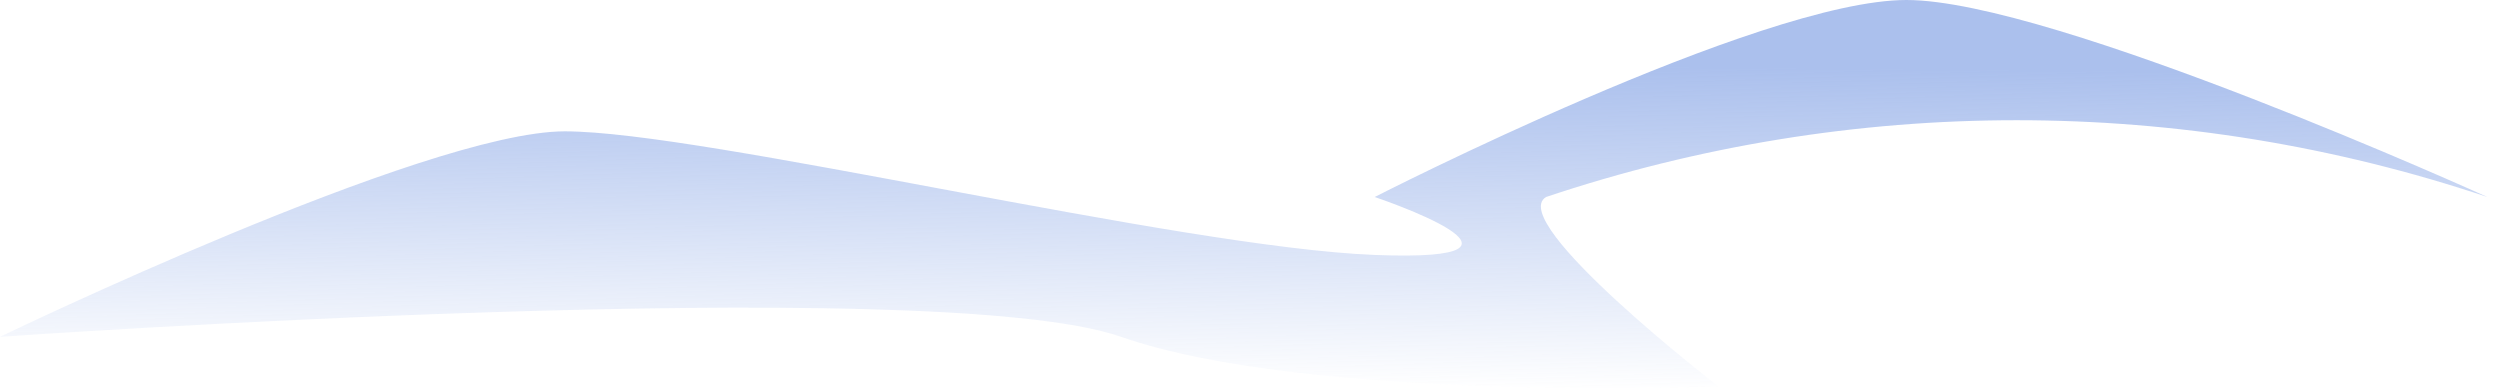 <svg width="153" height="24" viewBox="0 0 153 24" fill="none" xmlns="http://www.w3.org/2000/svg">
<path d="M152.227 12.057C152.227 12.057 125.656 0 116.674 0C107.692 0 84.131 12.057 84.131 12.057C84.131 12.057 96.123 16.076 84.131 15.603C72.139 15.13 43.077 8.038 34.565 8.038C26.053 8.038 -0 20.615 -0 20.615C-0 20.615 57.091 16.596 68.612 20.615C80.134 24.634 105.152 23.641 105.152 23.641C105.152 23.641 92.126 13.57 94.618 12.057C113.315 5.791 133.529 5.791 152.227 12.057Z" fill="url(#paint0_linear_8_27661)"/>
<defs>
<linearGradient id="paint0_linear_8_27661" x1="76.3" y1="3.837" x2="76.113" y2="23.75" gradientUnits="userSpaceOnUse">
<stop stop-color="#ABC0ED"/>
<stop offset="1" stop-color="#ABC0ED" stop-opacity="0"/>
</linearGradient>
</defs>
</svg>
